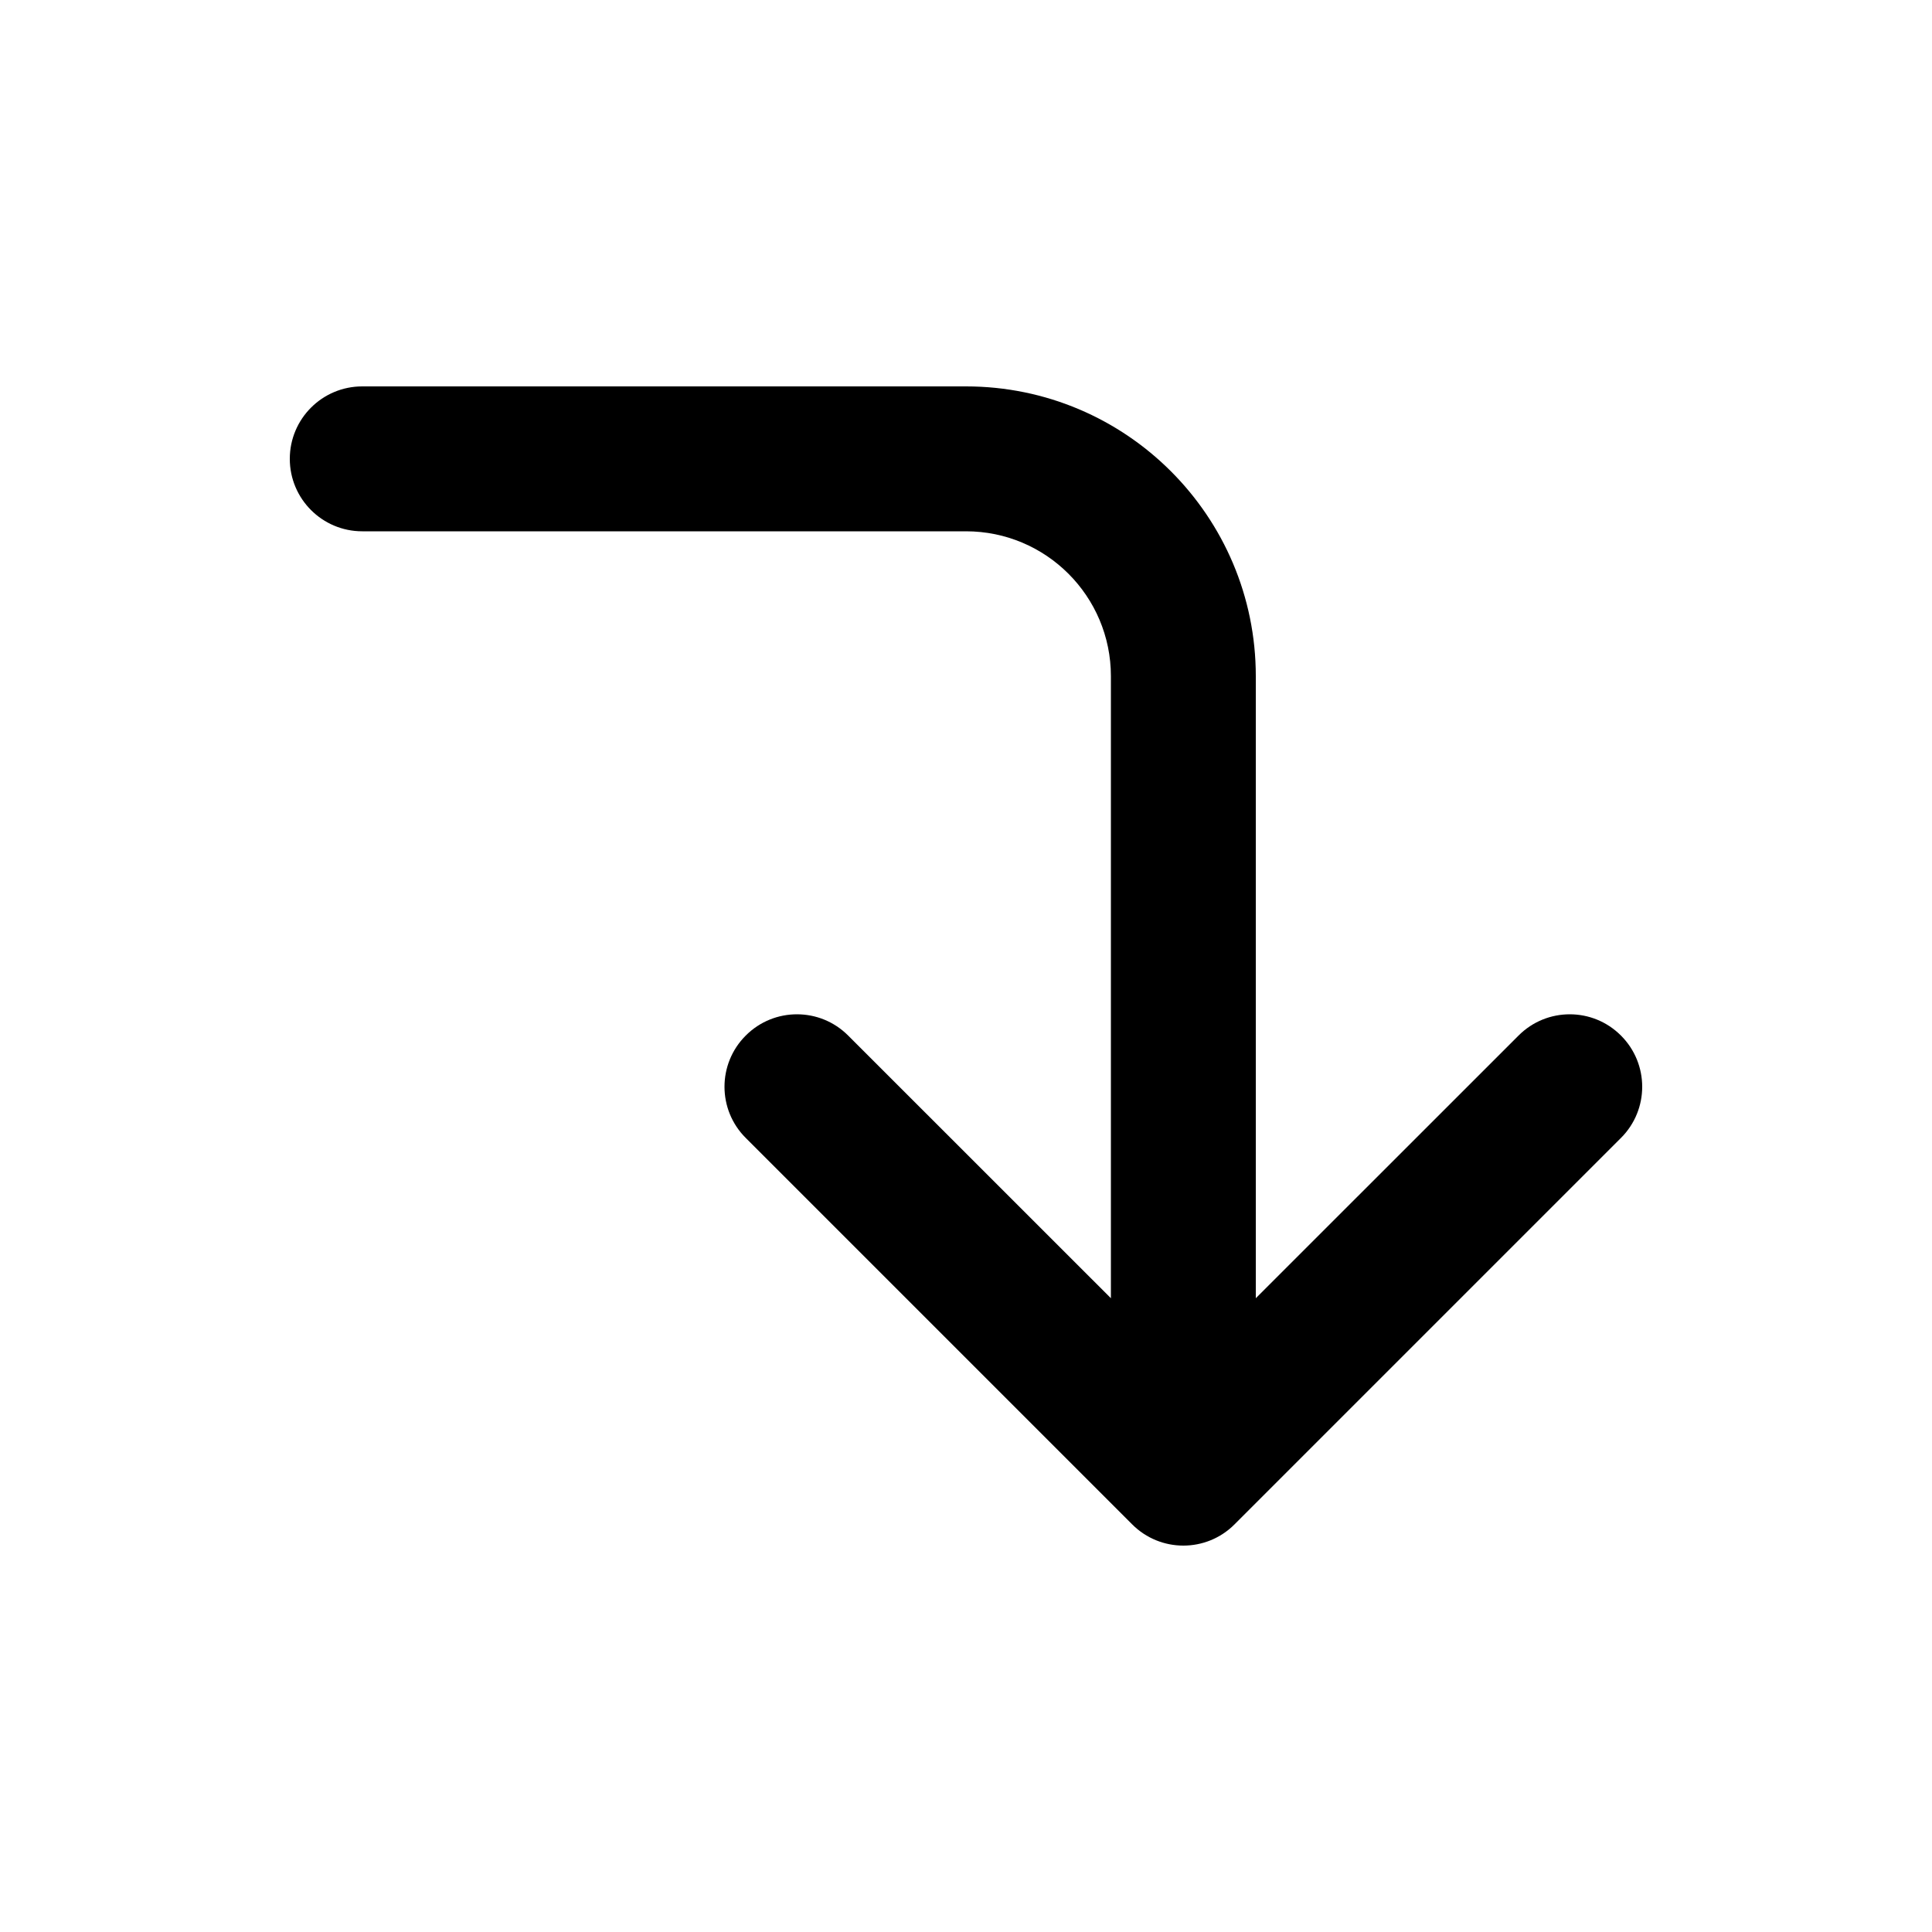 <svg width="24" height="24" viewBox="0 0 24 24" fill="none" xmlns="http://www.w3.org/2000/svg">
<path d="M20.136 12.864C20.488 13.215 20.488 13.785 20.136 14.136L15.336 18.936C14.985 19.288 14.415 19.288 14.064 18.936L9.264 14.136C8.912 13.785 8.912 13.215 9.264 12.864C9.615 12.512 10.185 12.512 10.536 12.864L13.8 16.127V8.4C13.8 7.406 12.994 6.6 12 6.6L4.5 6.6C4.003 6.6 3.6 6.197 3.6 5.7C3.6 5.203 4.003 4.8 4.5 4.8L12 4.8C13.988 4.8 15.6 6.412 15.6 8.4V16.127L18.864 12.864C19.215 12.512 19.785 12.512 20.136 12.864Z" fill="currentColor"/>
</svg>
